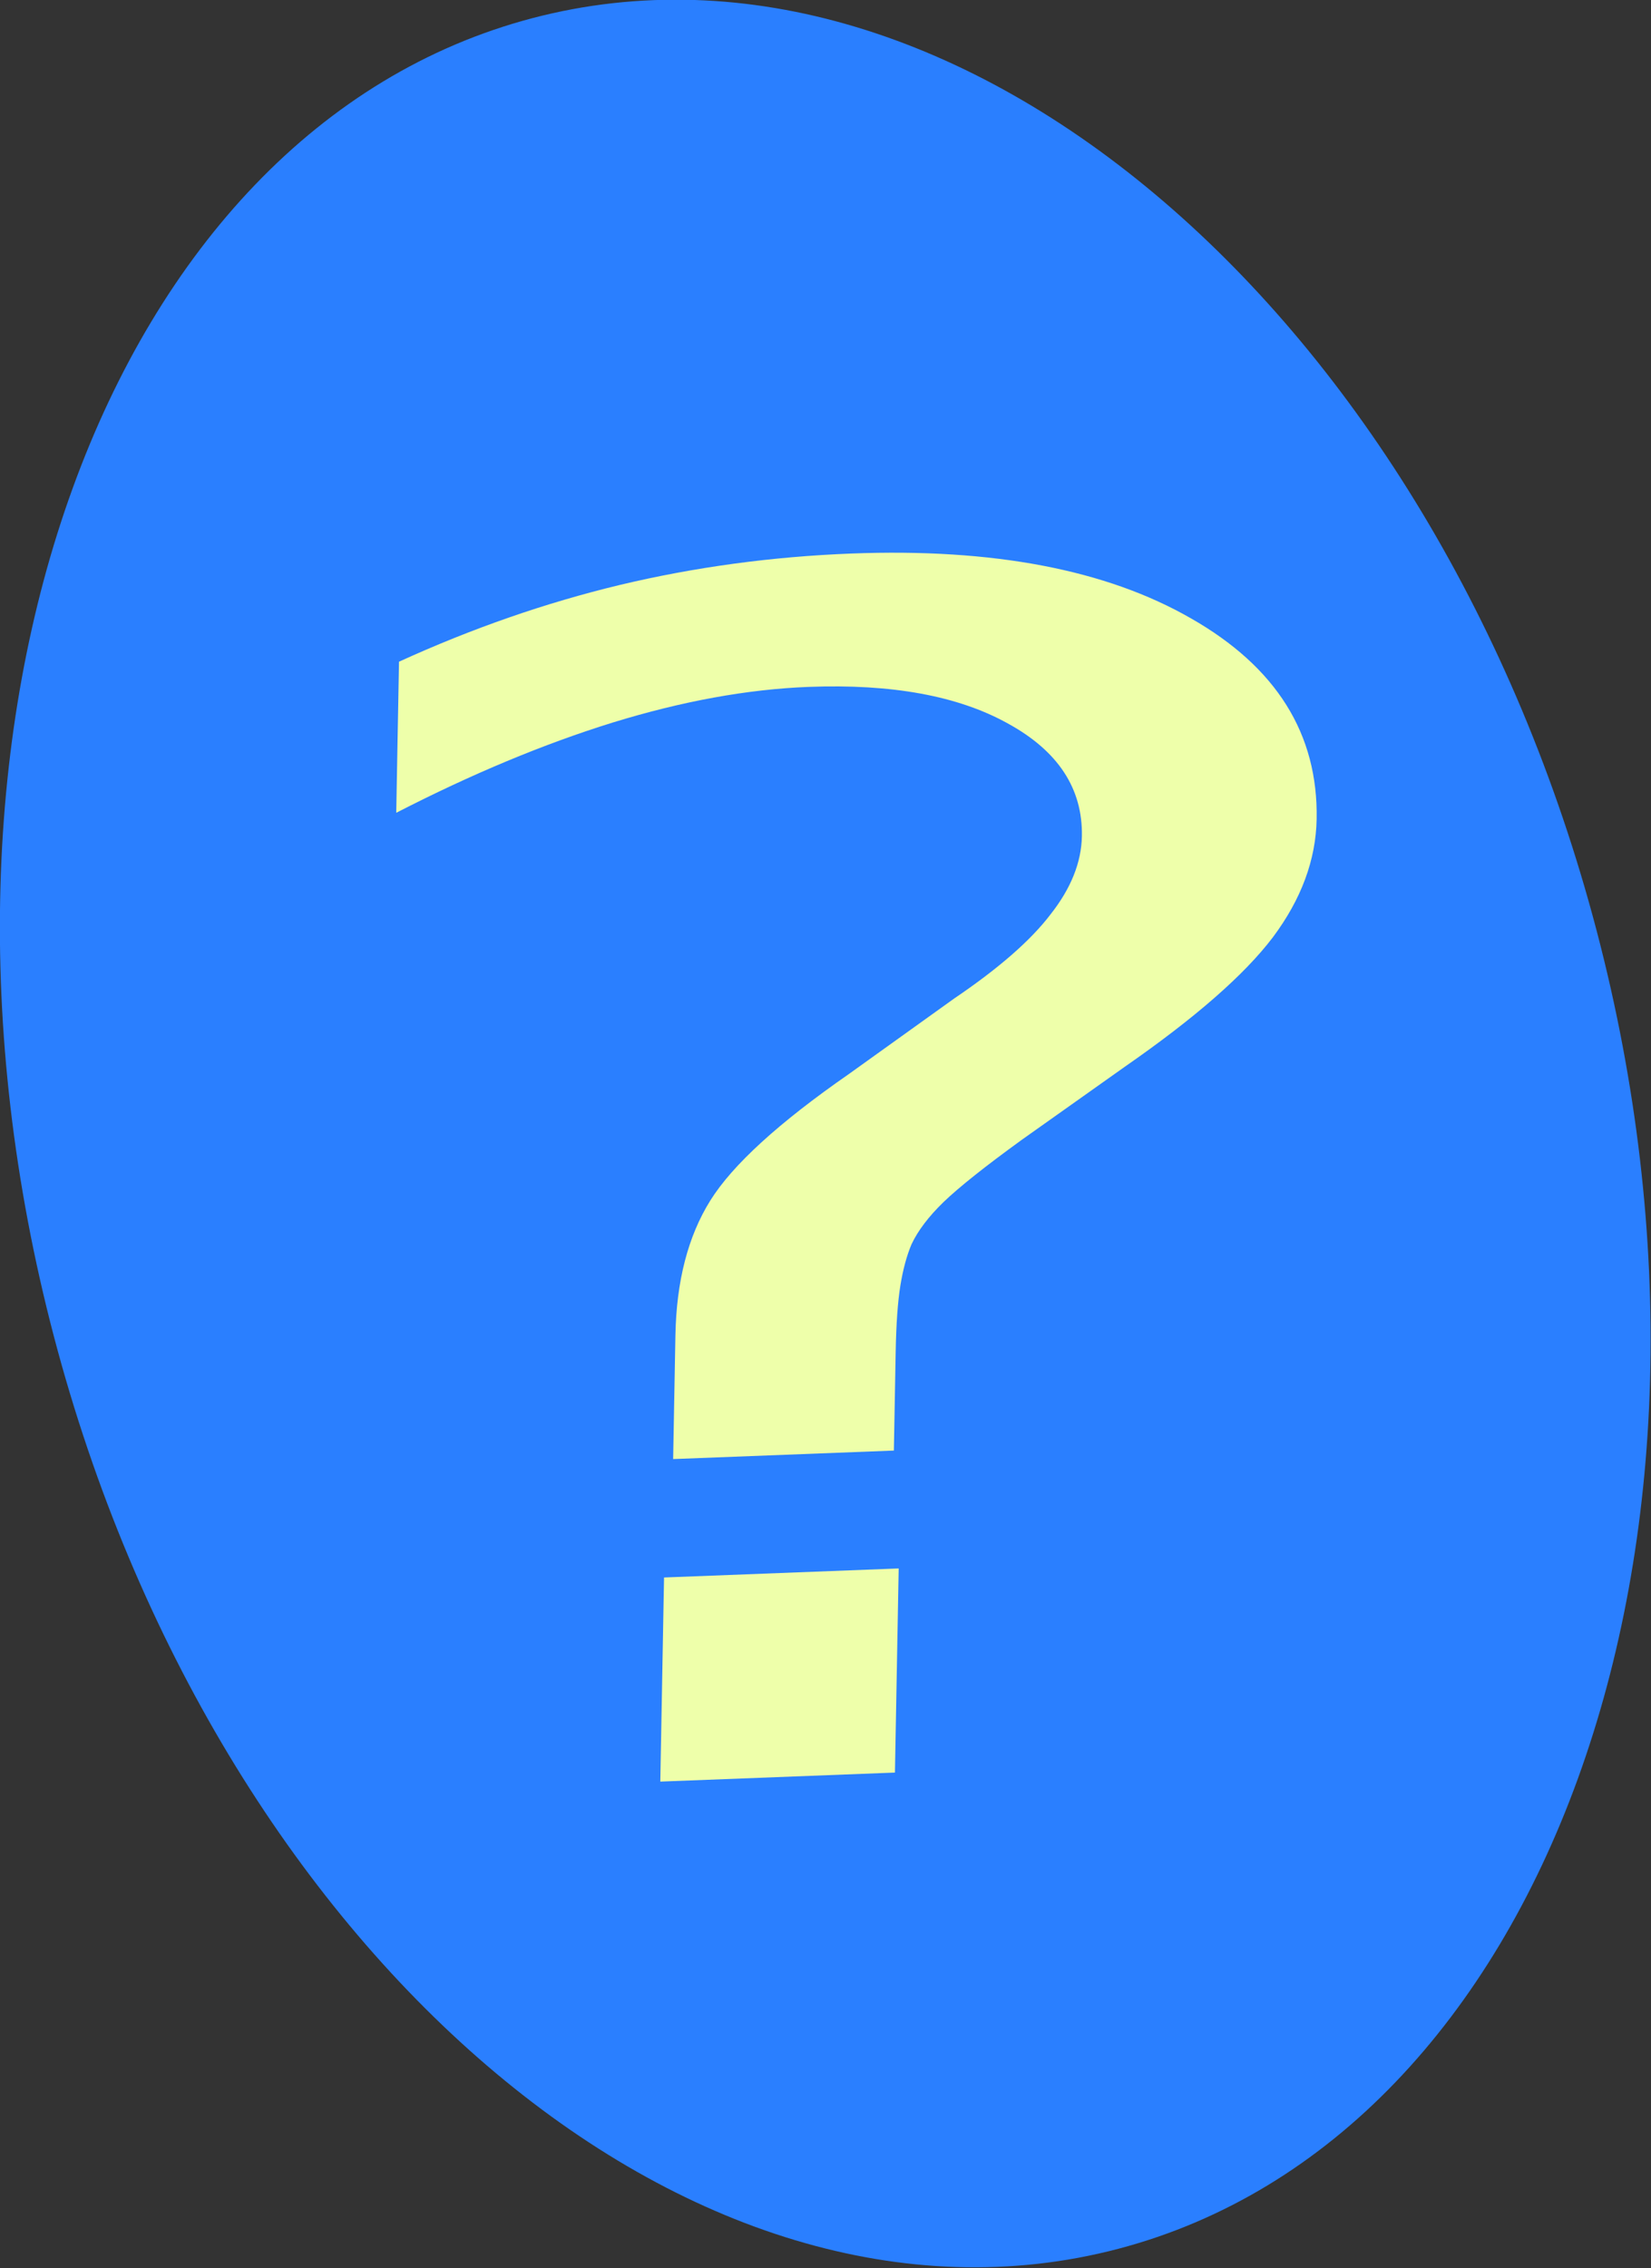 <?xml version="1.0" encoding="UTF-8" standalone="no"?>
<!-- Created with Inkscape (http://www.inkscape.org/) -->

<svg
   xmlns:dc="http://purl.org/dc/elements/1.1/"
   xmlns:cc="http://creativecommons.org/ns#"
   xmlns:rdf="http://www.w3.org/1999/02/22-rdf-syntax-ns#"
   xmlns:svg="http://www.w3.org/2000/svg"
   xmlns="http://www.w3.org/2000/svg"
   xmlns:sodipodi="http://sodipodi.sourceforge.net/DTD/sodipodi-0.dtd"
   xmlns:inkscape="http://www.inkscape.org/namespaces/inkscape"
   width="378.442"
   height="519.699"
   viewBox="0 0 378.442 519.699"
   preserveAspectRatio="xMidYMid meet"
   id="svg2"
   version="1.1"
   inkscape:version="0.48.4 r9939"
   sodipodi:docname="help-contents.svg">
  <rect x="0" y="0" width="378.442" height="519.699" fill="#333333" stroke="none"/>
  <defs
     id="defs4" />
  <sodipodi:namedview
     id="base"
     pagecolor="#ffffff"
     bordercolor="#666666"
     borderopacity="1.0"
     inkscape:pageopacity="0.0"
     inkscape:pageshadow="2"
     inkscape:zoom="0.175"
     inkscape:cx="358.24979"
     inkscape:cy="-333.61904"
     inkscape:document-units="px"
     inkscape:current-layer="layer1"
     showgrid="false"
     inkscape:window-width="1574"
     inkscape:window-height="1050"
     inkscape:window-x="295"
     inkscape:window-y="0"
     inkscape:window-maximized="0"
     fit-margin-top="0"
     fit-margin-left="0"
     fit-margin-right="0"
     fit-margin-bottom="0" />
  <g
     inkscape:label="Layer 1"
     inkscape:groupmode="layer"
     id="layer1"
     transform="translate(-150.779,-293.941)">
    <path
       sodipodi:type="arc"
       style="fill:#2a7fff;fill-opacity:1;stroke:none"
       id="path3022"
       sodipodi:cx="340"
       sodipodi:cy="553.79077"
       sodipodi:rx="182.85715"
       sodipodi:ry="264.28571"
       d="m 522.857,553.791 c 0,145.961 -81.868,264.286 -182.857,264.286 -100.989,0 -182.857,-118.325 -182.857,-264.286 0,-145.961 81.868,-264.286 182.857,-264.286 100.989,0 182.857,118.325 182.857,264.286 z"
       transform="matrix(0.967,-0.254,0.254,0.967,-129.499,104.509)" />
    <flowRoot
       xml:space="preserve"
       id="flowRoot3792"
       style="font-size:144px;font-style:normal;font-weight:normal;line-height:125%;letter-spacing:0px;word-spacing:0px;fill:#000000;fill-opacity:1;stroke:none;font-family:Sans"><flowRegion
         id="flowRegion3794"><rect
           id="rect3796"
           width="477.143"
           height="185.714"
           x="-885.714"
           y="560.934"
           style="font-size:144px" /></flowRegion><flowPara
         id="flowPara3798" /></flowRoot>    <g
       style="font-size:40px;font-style:normal;font-weight:normal;line-height:125%;letter-spacing:0px;word-spacing:0px;fill:#eeffaa;fill-opacity:1;stroke:none;font-family:Sans"
       id="flowRoot3800"
       transform="matrix(3.768,-0.145,-0.048,2.619,4331.988,-1767.698)">
      <path
         d="m -1058.227,866.61 14.274,0 0,17.859 -14.274,0 0,-17.859 m 13.852,-10.336 -13.43,0 0,-10.828 c 0,-4.734 0.656,-8.625 1.969,-11.672 1.312,-3.047 4.078,-6.586 8.297,-10.617 l 6.328,-6.258 c 2.672,-2.484 4.594,-4.828 5.766,-7.031 1.219,-2.203 1.828,-4.453 1.828,-6.75 0,-4.172 -1.547,-7.547 -4.641,-10.125 -3.047,-2.578 -7.102,-3.867 -12.164,-3.867 -3.703,9e-5 -7.664,0.82 -11.883,2.461 -4.172,1.641 -8.531,4.031 -13.078,7.172 l 0,-13.219 c 4.406,-2.672 8.859,-4.664 13.359,-5.977 4.547,-1.312 9.234,-1.969 14.062,-1.969 8.625,1.1e-4 15.539,2.274 20.742,6.82 5.25,4.547 7.875,10.547 7.875,18 -10e-5,3.563 -0.844,6.961 -2.531,10.195 -1.688,3.188 -4.641,6.797 -8.859,10.828 l -6.188,6.047 c -2.203,2.203 -3.773,3.938 -4.711,5.203 -0.891,1.219 -1.524,2.414 -1.899,3.586 -0.281,0.984 -0.492,2.18 -0.633,3.586 -0.141,1.406 -0.211,3.328 -0.211,5.766 l 0,8.648"
         style="font-size:144px;font-variant:normal;font-stretch:normal;fill:#eeffaa;font-family:Sans;-inkscape-font-specification:Sans"
         id="path3818"
         inkscape:connector-curvature="0" />
    </g>
  </g>
</svg>
